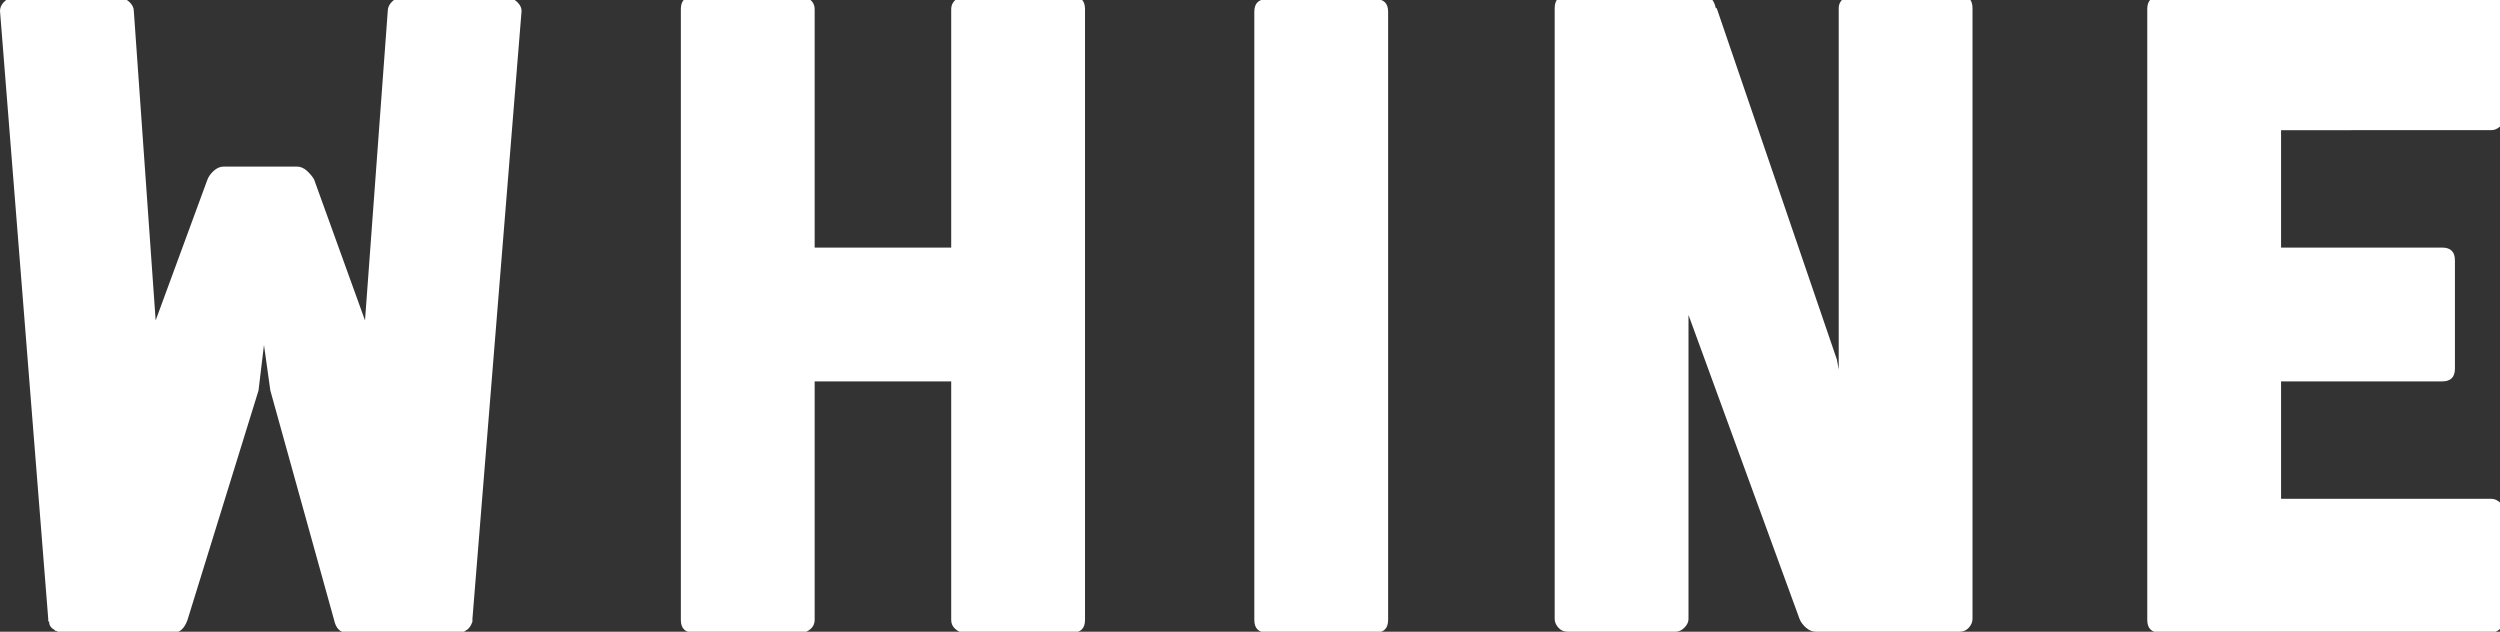 <?xml version="1.0" encoding="iso-8859-1"?>
<!-- Generator: Adobe Illustrator 18.0.0, SVG Export Plug-In . SVG Version: 6.00 Build 0)  -->
<!DOCTYPE svg PUBLIC "-//W3C//DTD SVG 1.1//EN" "http://www.w3.org/Graphics/SVG/1.1/DTD/svg11.dtd">
<svg version="1.1" id="Layer_1" xmlns="http://www.w3.org/2000/svg" xmlns:xlink="http://www.w3.org/1999/xlink" x="0px" y="0px"
	 viewBox="0 0 197.747 49.968" style="enable-background:new 0 0 197.747 49.968;" xml:space="preserve">
<rect x="0" y="0" width="197.747" height="49.968" fill="#333333" stroke="none"/>
<g>
	<path style="fill:#FFFFFF;" d="M37.368,48.96v0.216c-0.097,0.288-0.241,0.504-0.432,0.648c-0.048,0-0.072,0.012-0.072,0.036
		c0,0.025-0.024,0.036-0.072,0.036l-0.072,0.072h-0.144l-0.144,0.072h-9c-0.529,0-0.864-0.336-1.008-1.008l-5.04-18.144l-0.504-3.6
		l-0.432,3.6l-5.616,18.144c-0.241,0.672-0.601,1.008-1.08,1.008h-9c-0.048,0-0.072-0.011-0.072-0.036
		c0-0.023-0.024-0.036-0.072-0.036c-0.048,0-0.084-0.011-0.108-0.036c-0.025-0.024-0.061-0.036-0.108-0.036
		c-0.048,0-0.072-0.023-0.072-0.072c-0.288-0.144-0.432-0.36-0.432-0.648c-0.048,0-0.072-0.024-0.072-0.072V48.96L0,0.864
		c0-0.24,0.096-0.468,0.288-0.684c0.191-0.216,0.432-0.324,0.72-0.324h8.496c0.288,0,0.54,0.108,0.756,0.324
		c0.216,0.216,0.324,0.444,0.324,0.684l1.728,24.48l4.104-11.16c0.096-0.24,0.263-0.468,0.504-0.684
		c0.24-0.216,0.504-0.324,0.792-0.324h5.76c0.288,0,0.551,0.108,0.792,0.324c0.24,0.216,0.432,0.444,0.576,0.684l4.032,11.16
		l1.8-24.48c0-0.24,0.096-0.468,0.288-0.684c0.191-0.216,0.432-0.324,0.72-0.324h8.568c0.239,0,0.468,0.108,0.684,0.324
		c0.216,0.216,0.324,0.444,0.324,0.684L37.368,48.96z"/>
	<path style="fill:#FFFFFF;" d="M85.823,0.72v48.312c0,0.672-0.336,1.008-1.008,1.008h-8.568c-0.241,0-0.468-0.096-0.684-0.288
		c-0.216-0.191-0.324-0.432-0.324-0.72V30.168h-10.8v18.864c0,0.288-0.108,0.528-0.324,0.72c-0.216,0.192-0.444,0.288-0.684,0.288
		h-8.568c-0.673,0-1.008-0.336-1.008-1.008V0.72c0-0.672,0.335-1.008,1.008-1.008h8.568c0.24,0,0.468,0.097,0.684,0.288
		c0.216,0.192,0.324,0.432,0.324,0.72v18.864h10.8V0.72c0-0.288,0.108-0.528,0.324-0.72c0.216-0.191,0.443-0.288,0.684-0.288h8.568
		C85.486-0.288,85.823,0.048,85.823,0.72z"/>
	<path style="fill:#FFFFFF;" d="M109.799,0.936v48.096c0,0.672-0.337,1.008-1.009,1.008h-8.567c-0.673,0-1.008-0.336-1.008-1.008
		V0.936c0-0.671,0.335-1.008,1.008-1.008h8.567C109.462-0.072,109.799,0.265,109.799,0.936z"/>
	<path style="fill:#FFFFFF;" d="M156.023,0.648V48.96c0,0.241-0.097,0.468-0.288,0.684c-0.192,0.216-0.433,0.324-0.72,0.324h-11.376
		c-0.288,0-0.553-0.108-0.792-0.324c-0.241-0.216-0.409-0.443-0.505-0.684l-8.784-24.048V48.96c0,0.241-0.107,0.468-0.323,0.684
		c-0.216,0.216-0.444,0.324-0.685,0.324h-8.567c-0.288,0-0.528-0.108-0.72-0.324c-0.193-0.216-0.289-0.443-0.289-0.684V0.648
		c0-0.671,0.336-1.008,1.009-1.008h10.728c0.527,0,0.864,0.336,1.008,1.008h0.072l9.504,27.792l0.145,0.792V0.648
		c0-0.288,0.107-0.527,0.323-0.72c0.217-0.191,0.443-0.288,0.685-0.288h8.568C155.686-0.36,156.023-0.023,156.023,0.648z"/>
	<path style="fill:#FFFFFF;" d="M180.43,19.584h12.744c0.672,0,1.008,0.336,1.008,1.008v8.568c0,0.673-0.336,1.008-1.008,1.008
		H180.43v9.288h16.632c0.24,0,0.468,0.097,0.685,0.288c0.216,0.192,0.323,0.432,0.323,0.72v8.568c0,0.288-0.107,0.528-0.323,0.72
		c-0.217,0.192-0.444,0.288-0.685,0.288h-26.208c-0.673,0-1.008-0.336-1.008-1.008V0.72c0-0.672,0.335-1.008,1.008-1.008h26.208
		c0.24,0,0.468,0.097,0.685,0.288c0.216,0.192,0.323,0.432,0.323,0.72v8.568c0,0.288-0.107,0.529-0.323,0.72
		c-0.217,0.192-0.444,0.288-0.685,0.288H180.43V19.584z"/>
</g>
</svg>
